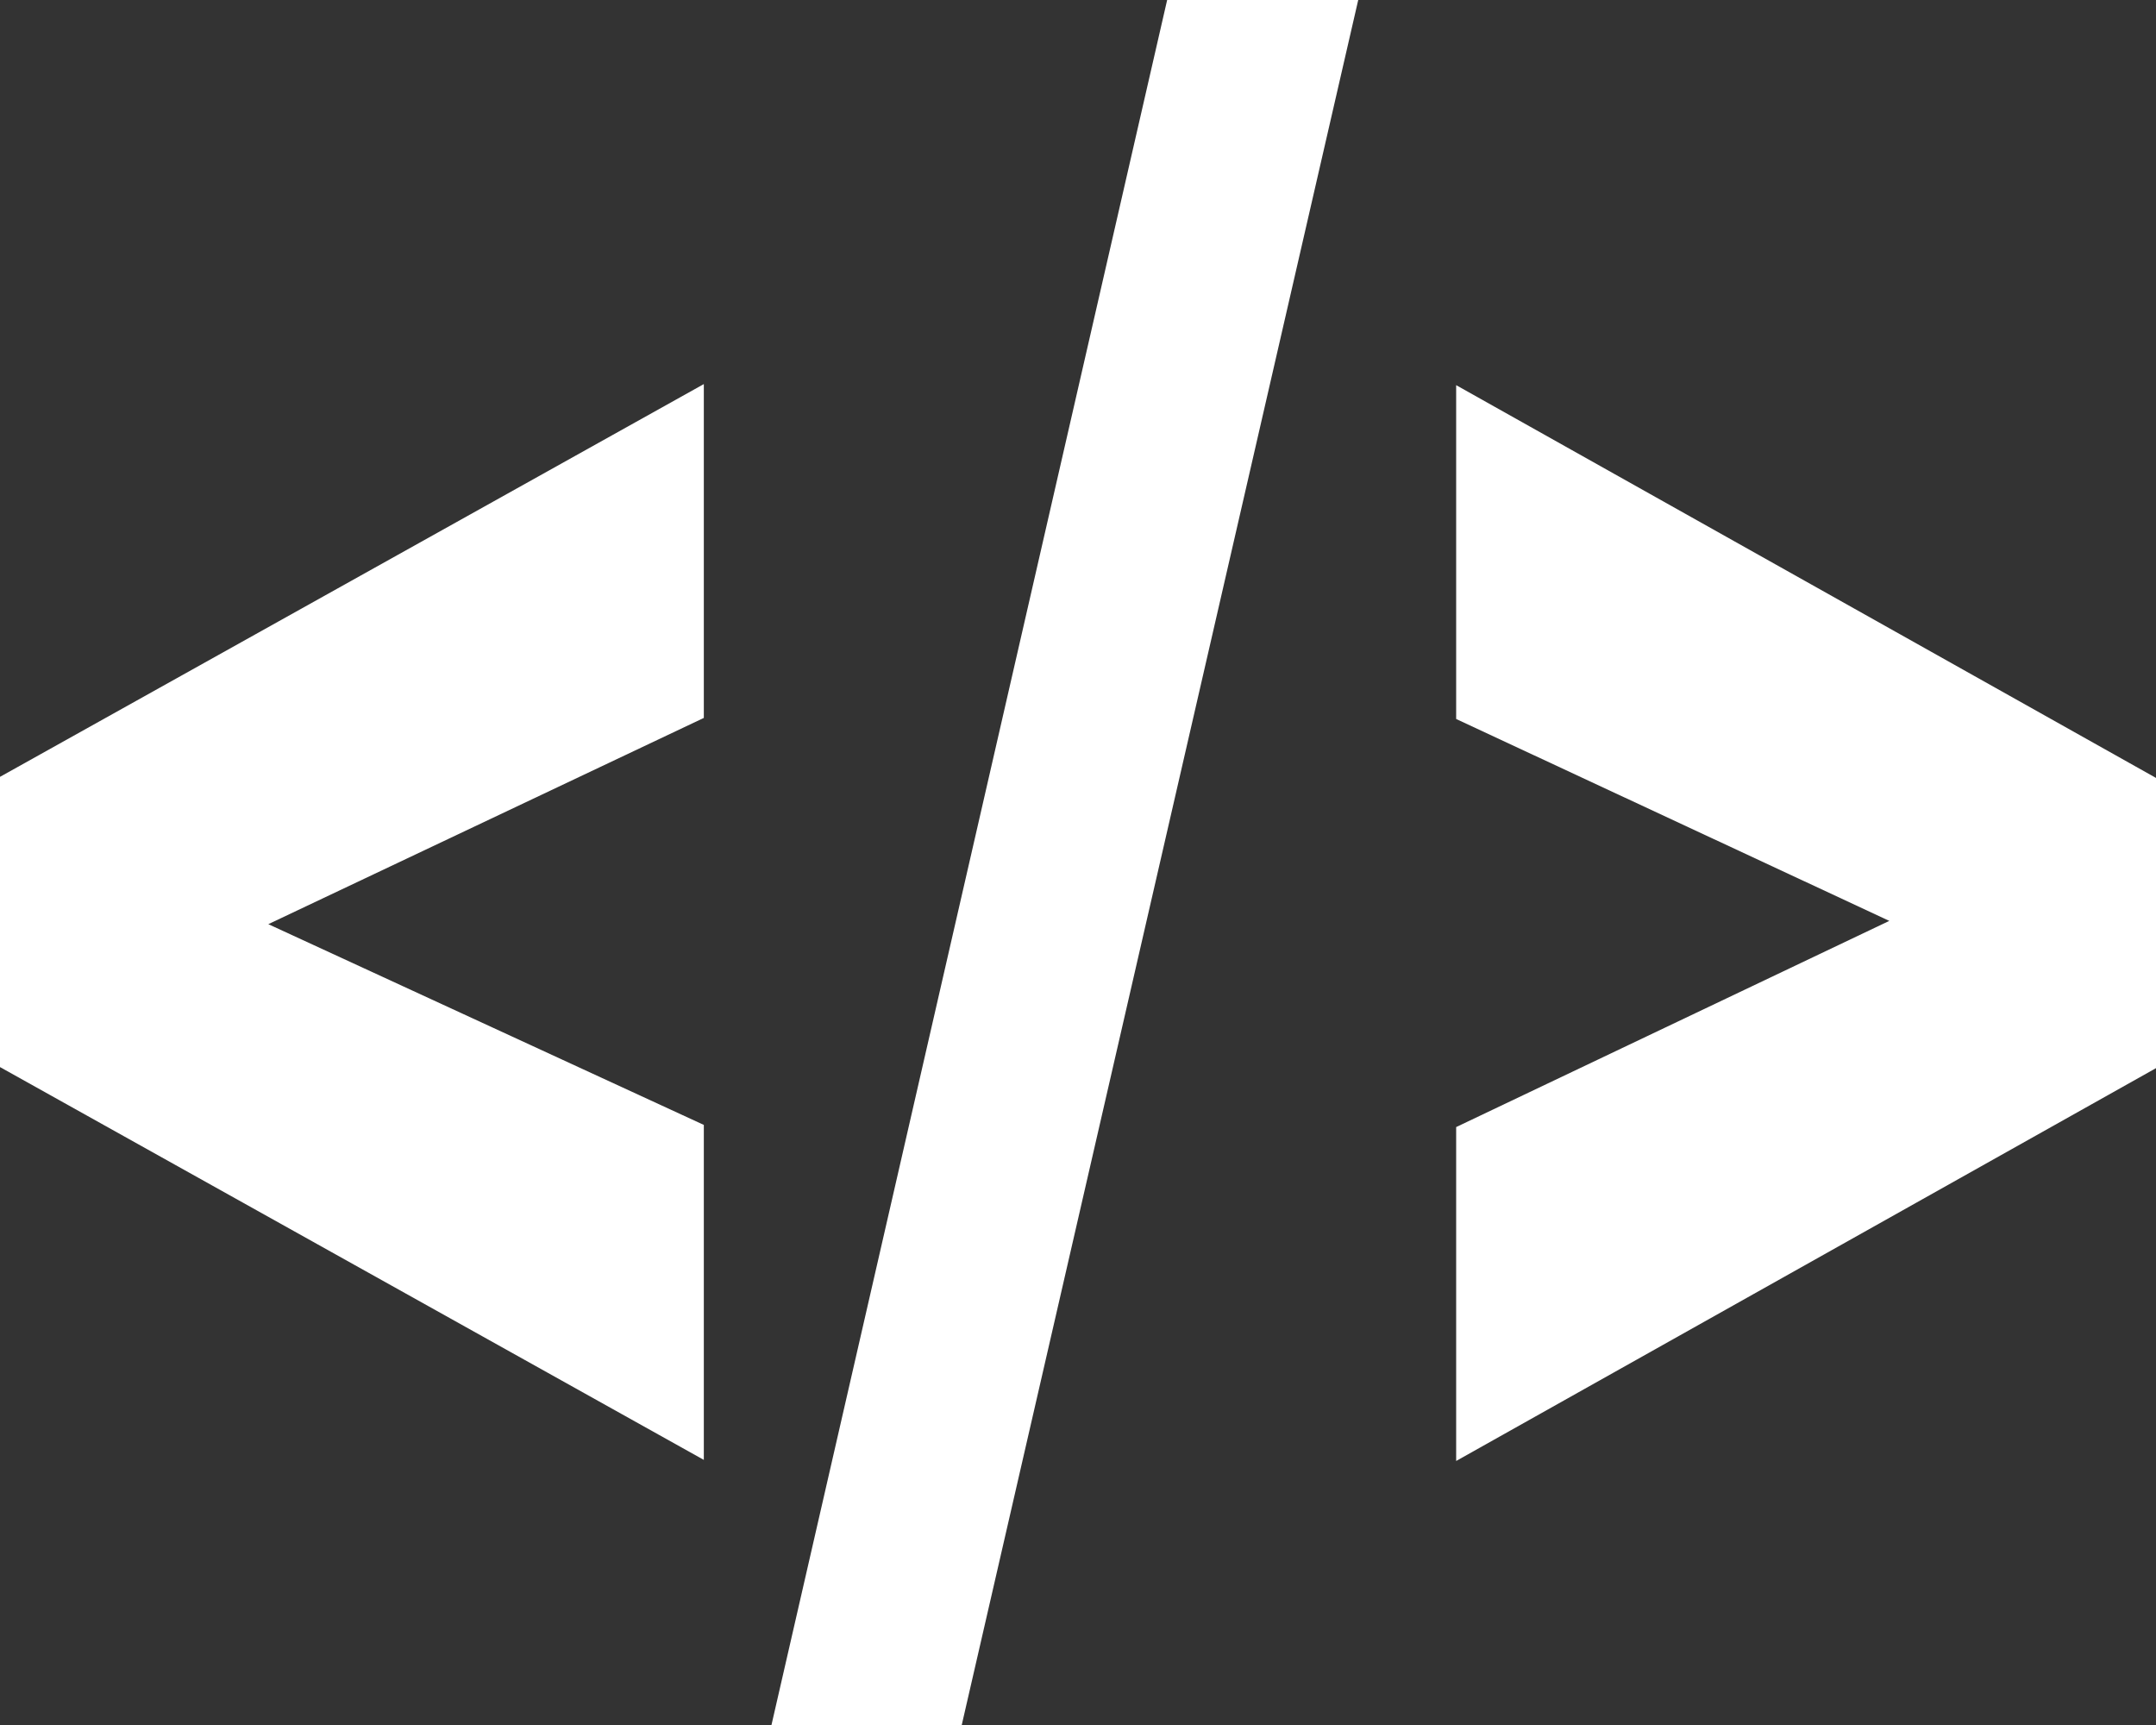 <svg width="40" height="32" viewBox="0 0 40 32" fill="none" xmlns="http://www.w3.org/2000/svg">
<rect x="0" y="0" width="40" height="32" fill="#333333" stroke="none"/>
<path d="M4.978 17.144L13.058 20.868V27.082L0 19.795L0 14.411L13.058 7.125V13.318L4.978 17.144Z" fill="white"/>
<path d="M17.843 32H14.313L21.654 0L25.199 0L17.843 32Z" fill="white"/>
<path d="M35.052 17.083L27.016 13.338V7.145L40 14.431V19.815L27.016 27.102V20.908L35.052 17.083Z" fill="white"/>
</svg>

